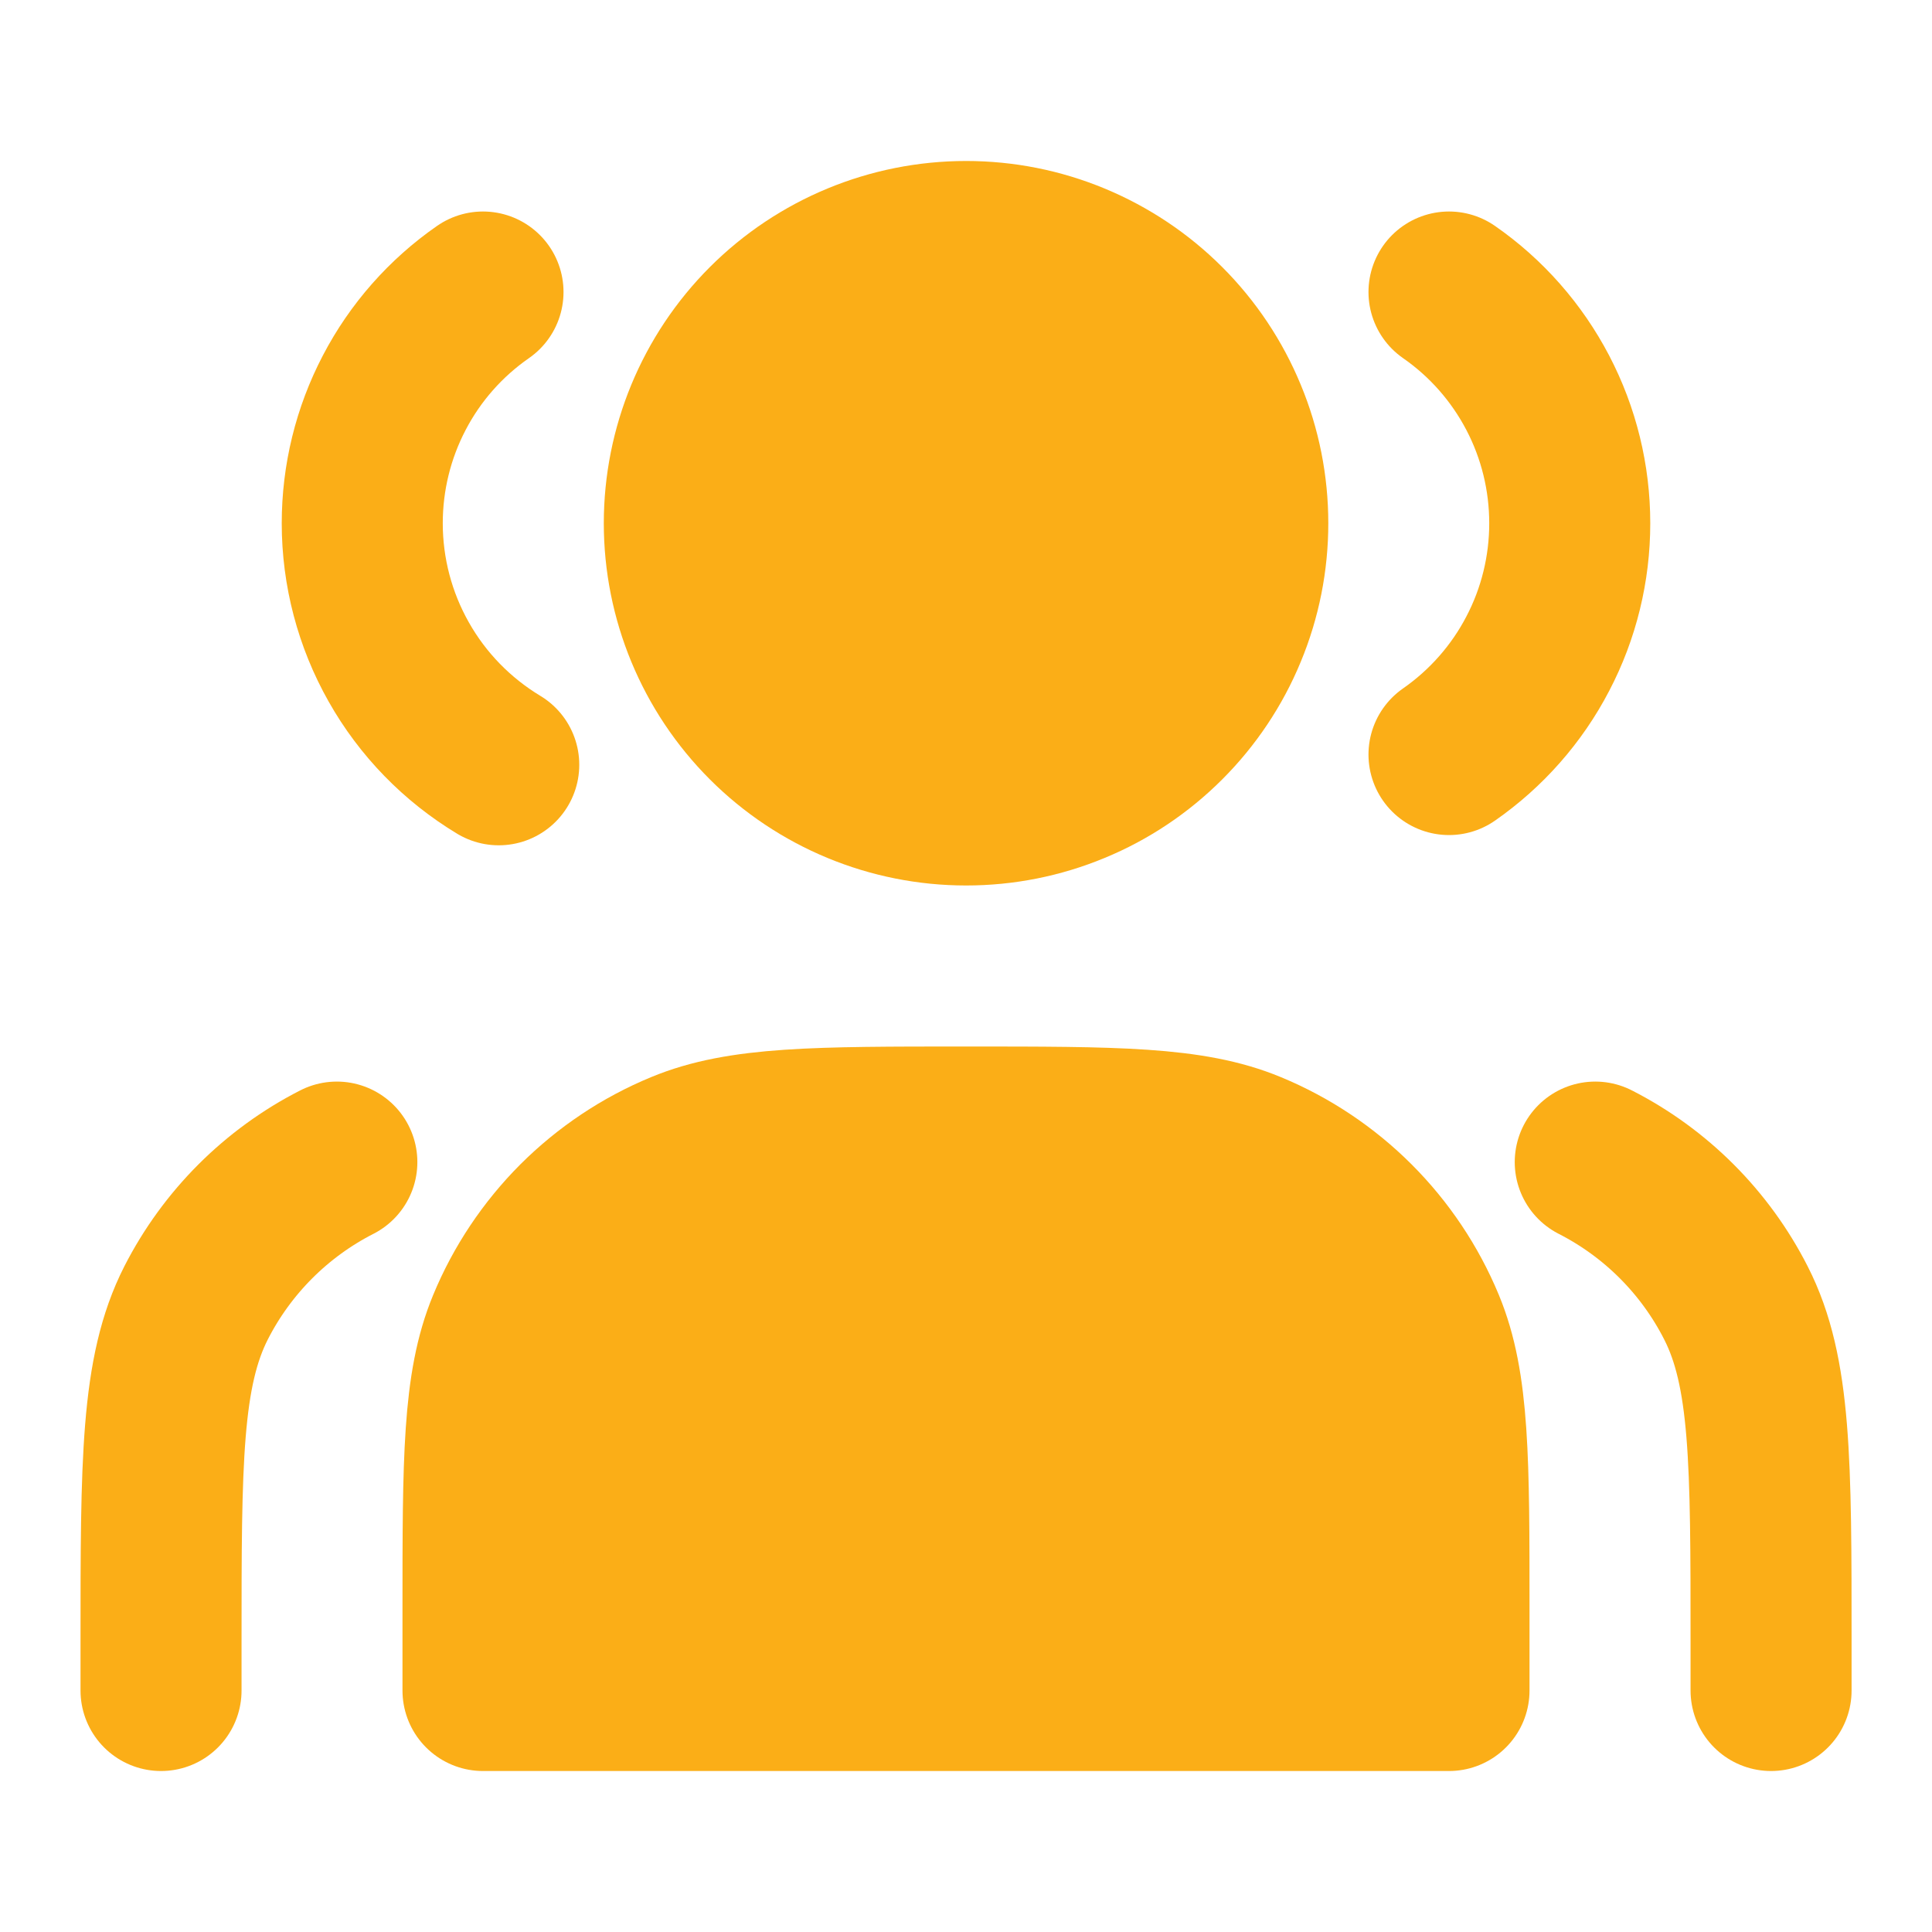 <svg width="20" height="20" viewBox="0 0 20 20" fill="none" xmlns="http://www.w3.org/2000/svg">
<path d="M10.001 8.333C10.384 8.333 10.763 8.258 11.117 8.111C11.471 7.965 11.792 7.75 12.063 7.479C12.334 7.208 12.549 6.887 12.695 6.533C12.842 6.179 12.917 5.8 12.917 5.417C12.917 5.034 12.842 4.654 12.695 4.301C12.549 3.947 12.334 3.625 12.063 3.354C11.792 3.083 11.471 2.869 11.117 2.722C10.763 2.575 10.384 2.5 10.001 2.5C9.227 2.5 8.485 2.807 7.938 3.354C7.391 3.901 7.084 4.643 7.084 5.417C7.084 6.19 7.391 6.932 7.938 7.479C8.485 8.026 9.227 8.333 10.001 8.333Z" fill="#FBAE17" stroke="#FBAE17" stroke-width="1.667" stroke-linecap="round" stroke-linejoin="round"/>
<path d="M5 3.023C4.614 3.291 4.298 3.649 4.081 4.066C3.863 4.483 3.75 4.946 3.75 5.417C3.75 5.92 3.88 6.415 4.128 6.853C4.375 7.291 4.732 7.657 5.163 7.917M15 3.023C15.386 3.291 15.701 3.649 15.919 4.066C16.137 4.483 16.25 4.946 16.25 5.417C16.25 5.887 16.137 6.351 15.919 6.767C15.702 7.184 15.386 7.542 15 7.811" stroke="#FBAE17" stroke-width="1.667" stroke-linecap="round" stroke-linejoin="round"/>
<path d="M5 16.667V17.5H15V16.667C15 15.114 15 14.337 14.746 13.724C14.408 12.908 13.759 12.259 12.942 11.921C12.33 11.667 11.553 11.667 10 11.667C8.447 11.667 7.67 11.667 7.058 11.921C6.653 12.088 6.286 12.334 5.976 12.643C5.667 12.953 5.421 13.32 5.254 13.725C5 14.337 5 15.114 5 16.667Z" fill="#FBAE17" stroke="#FBAE17" stroke-width="1.667" stroke-linecap="round" stroke-linejoin="round"/>
<path d="M18.334 17.5V17C18.334 15.133 18.334 14.2 17.97 13.487C17.651 12.86 17.141 12.35 16.514 12.03M1.667 17.5V17C1.667 15.133 1.667 14.2 2.03 13.487C2.35 12.86 2.86 12.35 3.487 12.03" stroke="#FBAE17" stroke-width="1.667" stroke-linecap="round" stroke-linejoin="round"/>
</svg>
